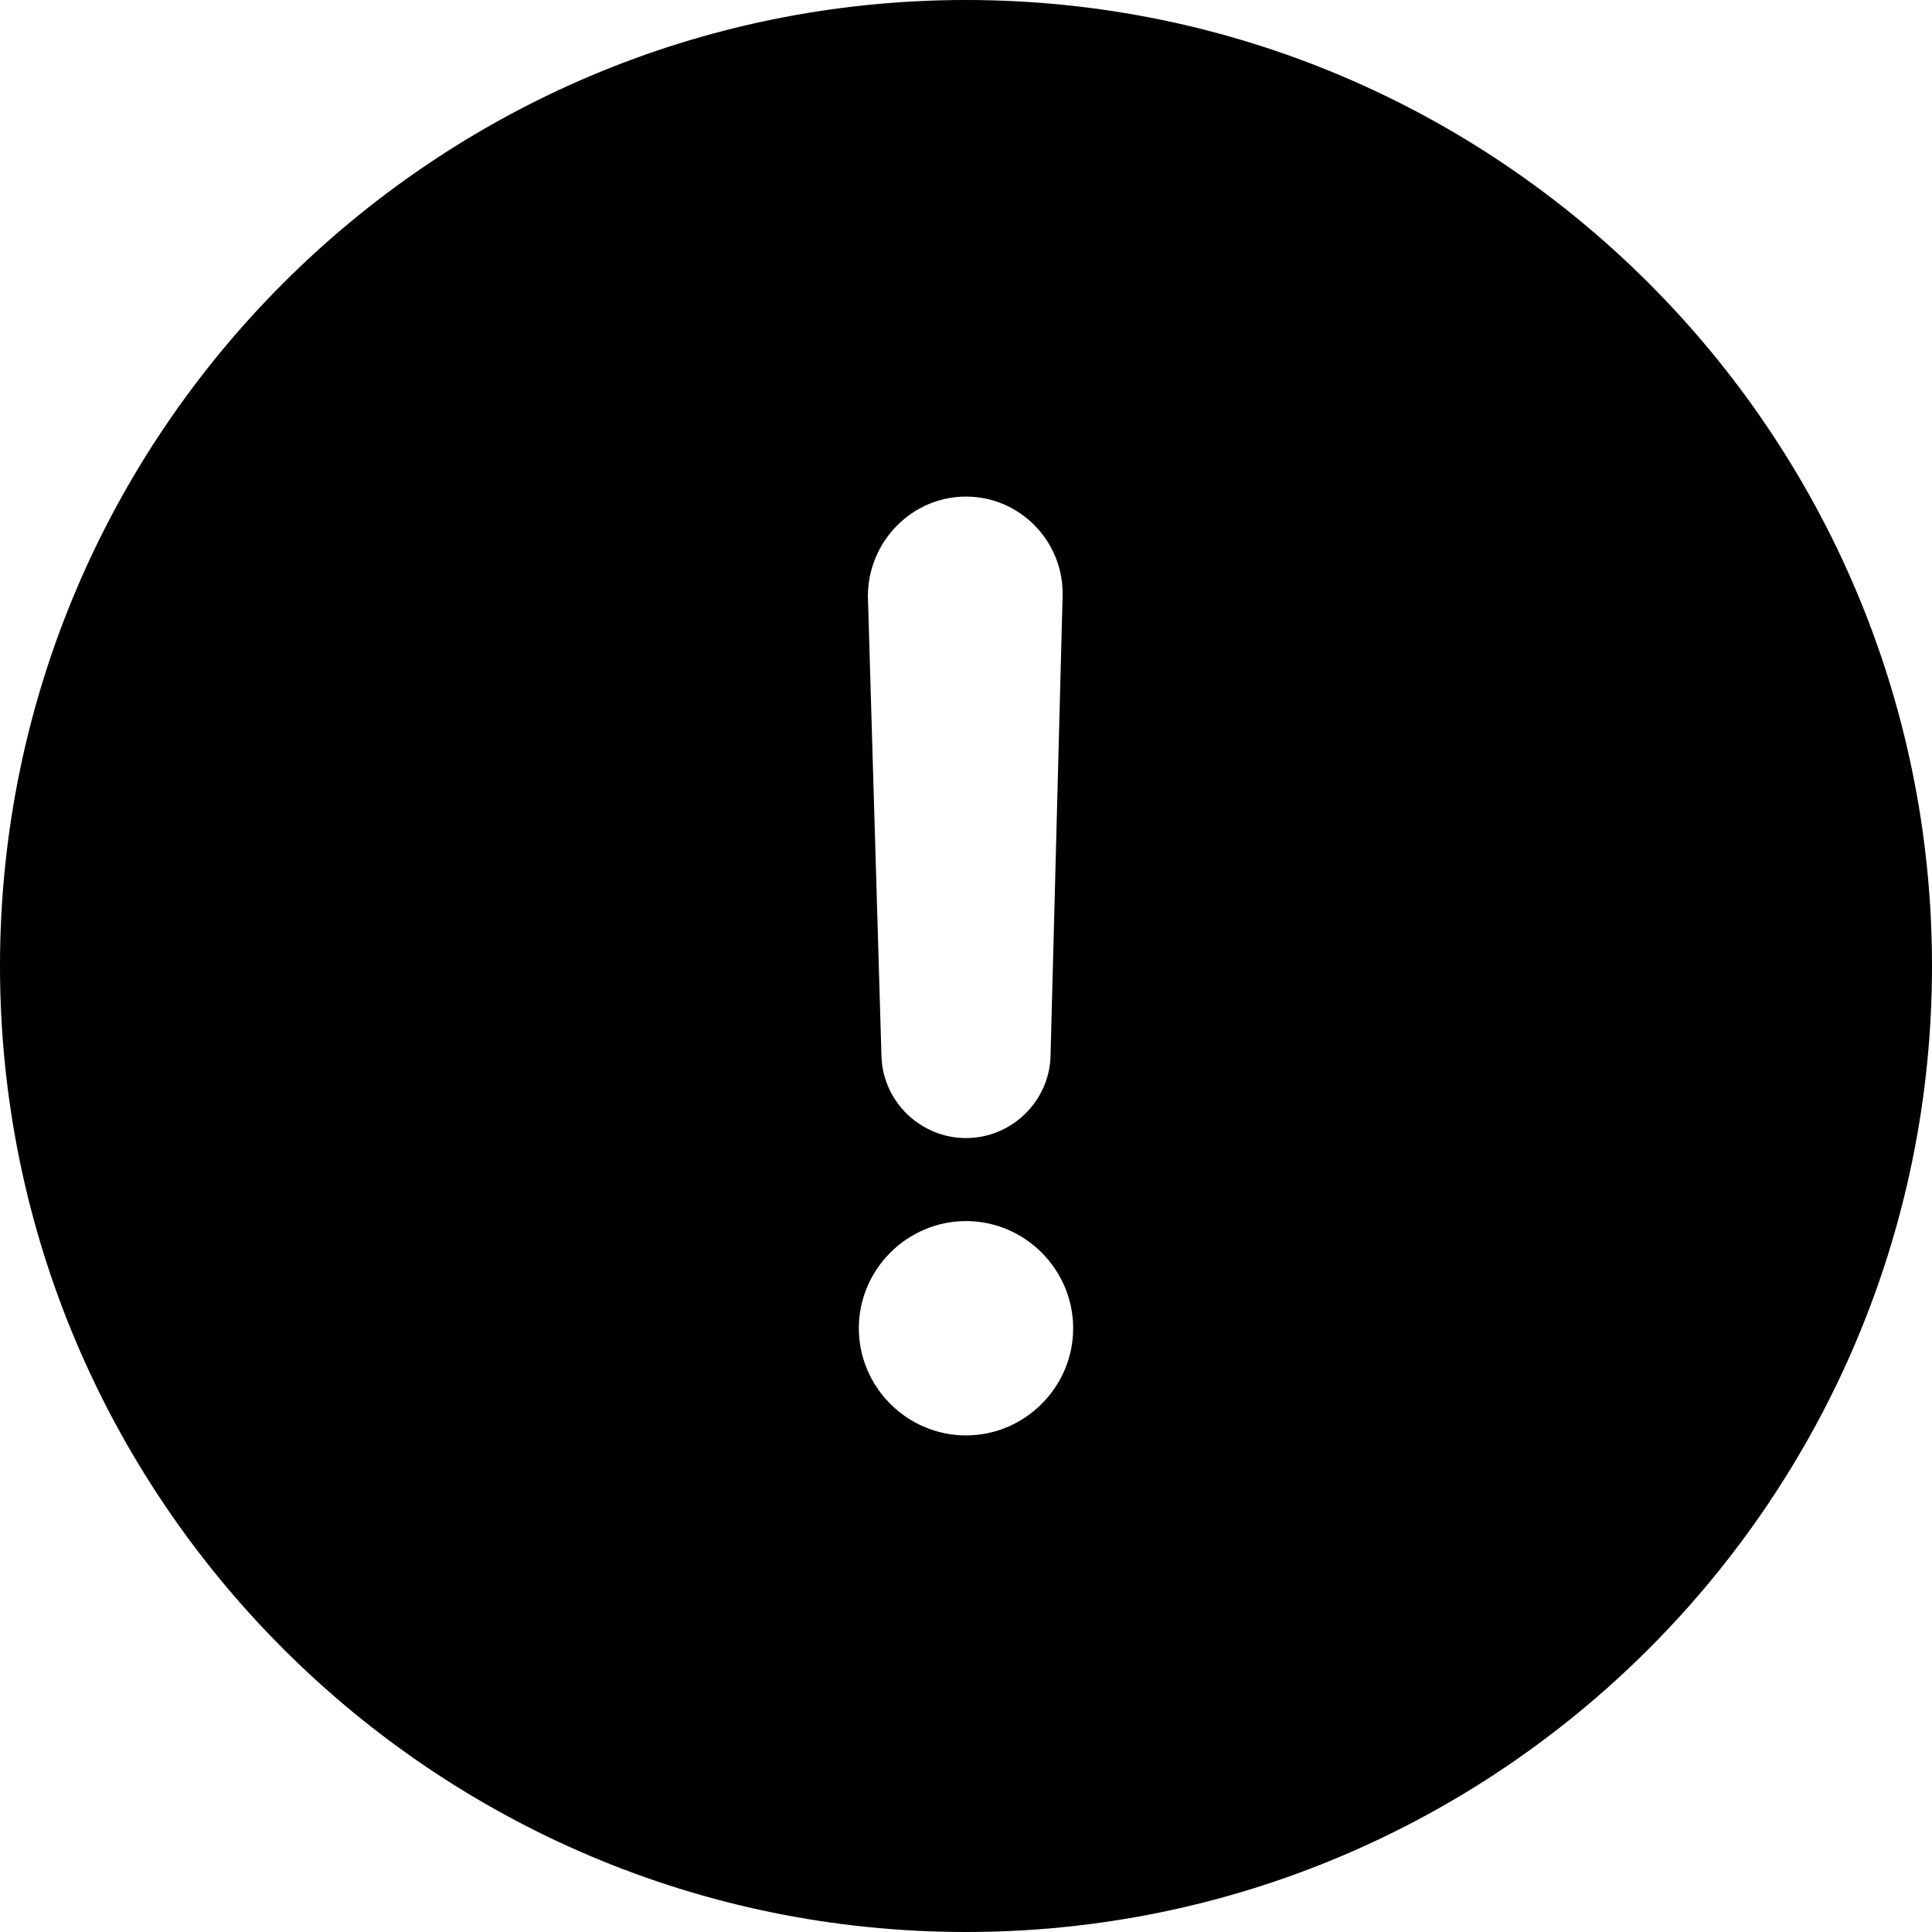 <?xml version="1.0" encoding="utf-8"?>
<!-- Generator: Adobe Illustrator 26.3.1, SVG Export Plug-In . SVG Version: 6.00 Build 0)  -->
<svg version="1.1" id="Layer_1" xmlns="http://www.w3.org/2000/svg" xmlns:xlink="http://www.w3.org/1999/xlink" x="0px" y="0px"
	 viewBox="0 0 128 128" style="enable-background:new 0 0 128 128;" xml:space="preserve">
<path d="M64,0C28.7,0,0,28.7,0,64c0,35.3,28.7,64,64,64c35.3,0,64-28.7,64-64C128,28.7,99.3,0,64,0z M64,32.9c3.6,0,6.5,3,6.4,6.6
	L69.6,70c-0.1,3-2.6,5.4-5.6,5.4c-3,0-5.5-2.4-5.6-5.4l-0.9-30.5C57.5,35.9,60.4,32.9,64,32.9z M64,95.1c-3.9,0-7.1-3.2-7.1-7.1
	c0-3.9,3.2-7.1,7.1-7.1c3.9,0,7.1,3.2,7.1,7.1C71.1,91.9,67.9,95.1,64,95.1z"/>
</svg>
